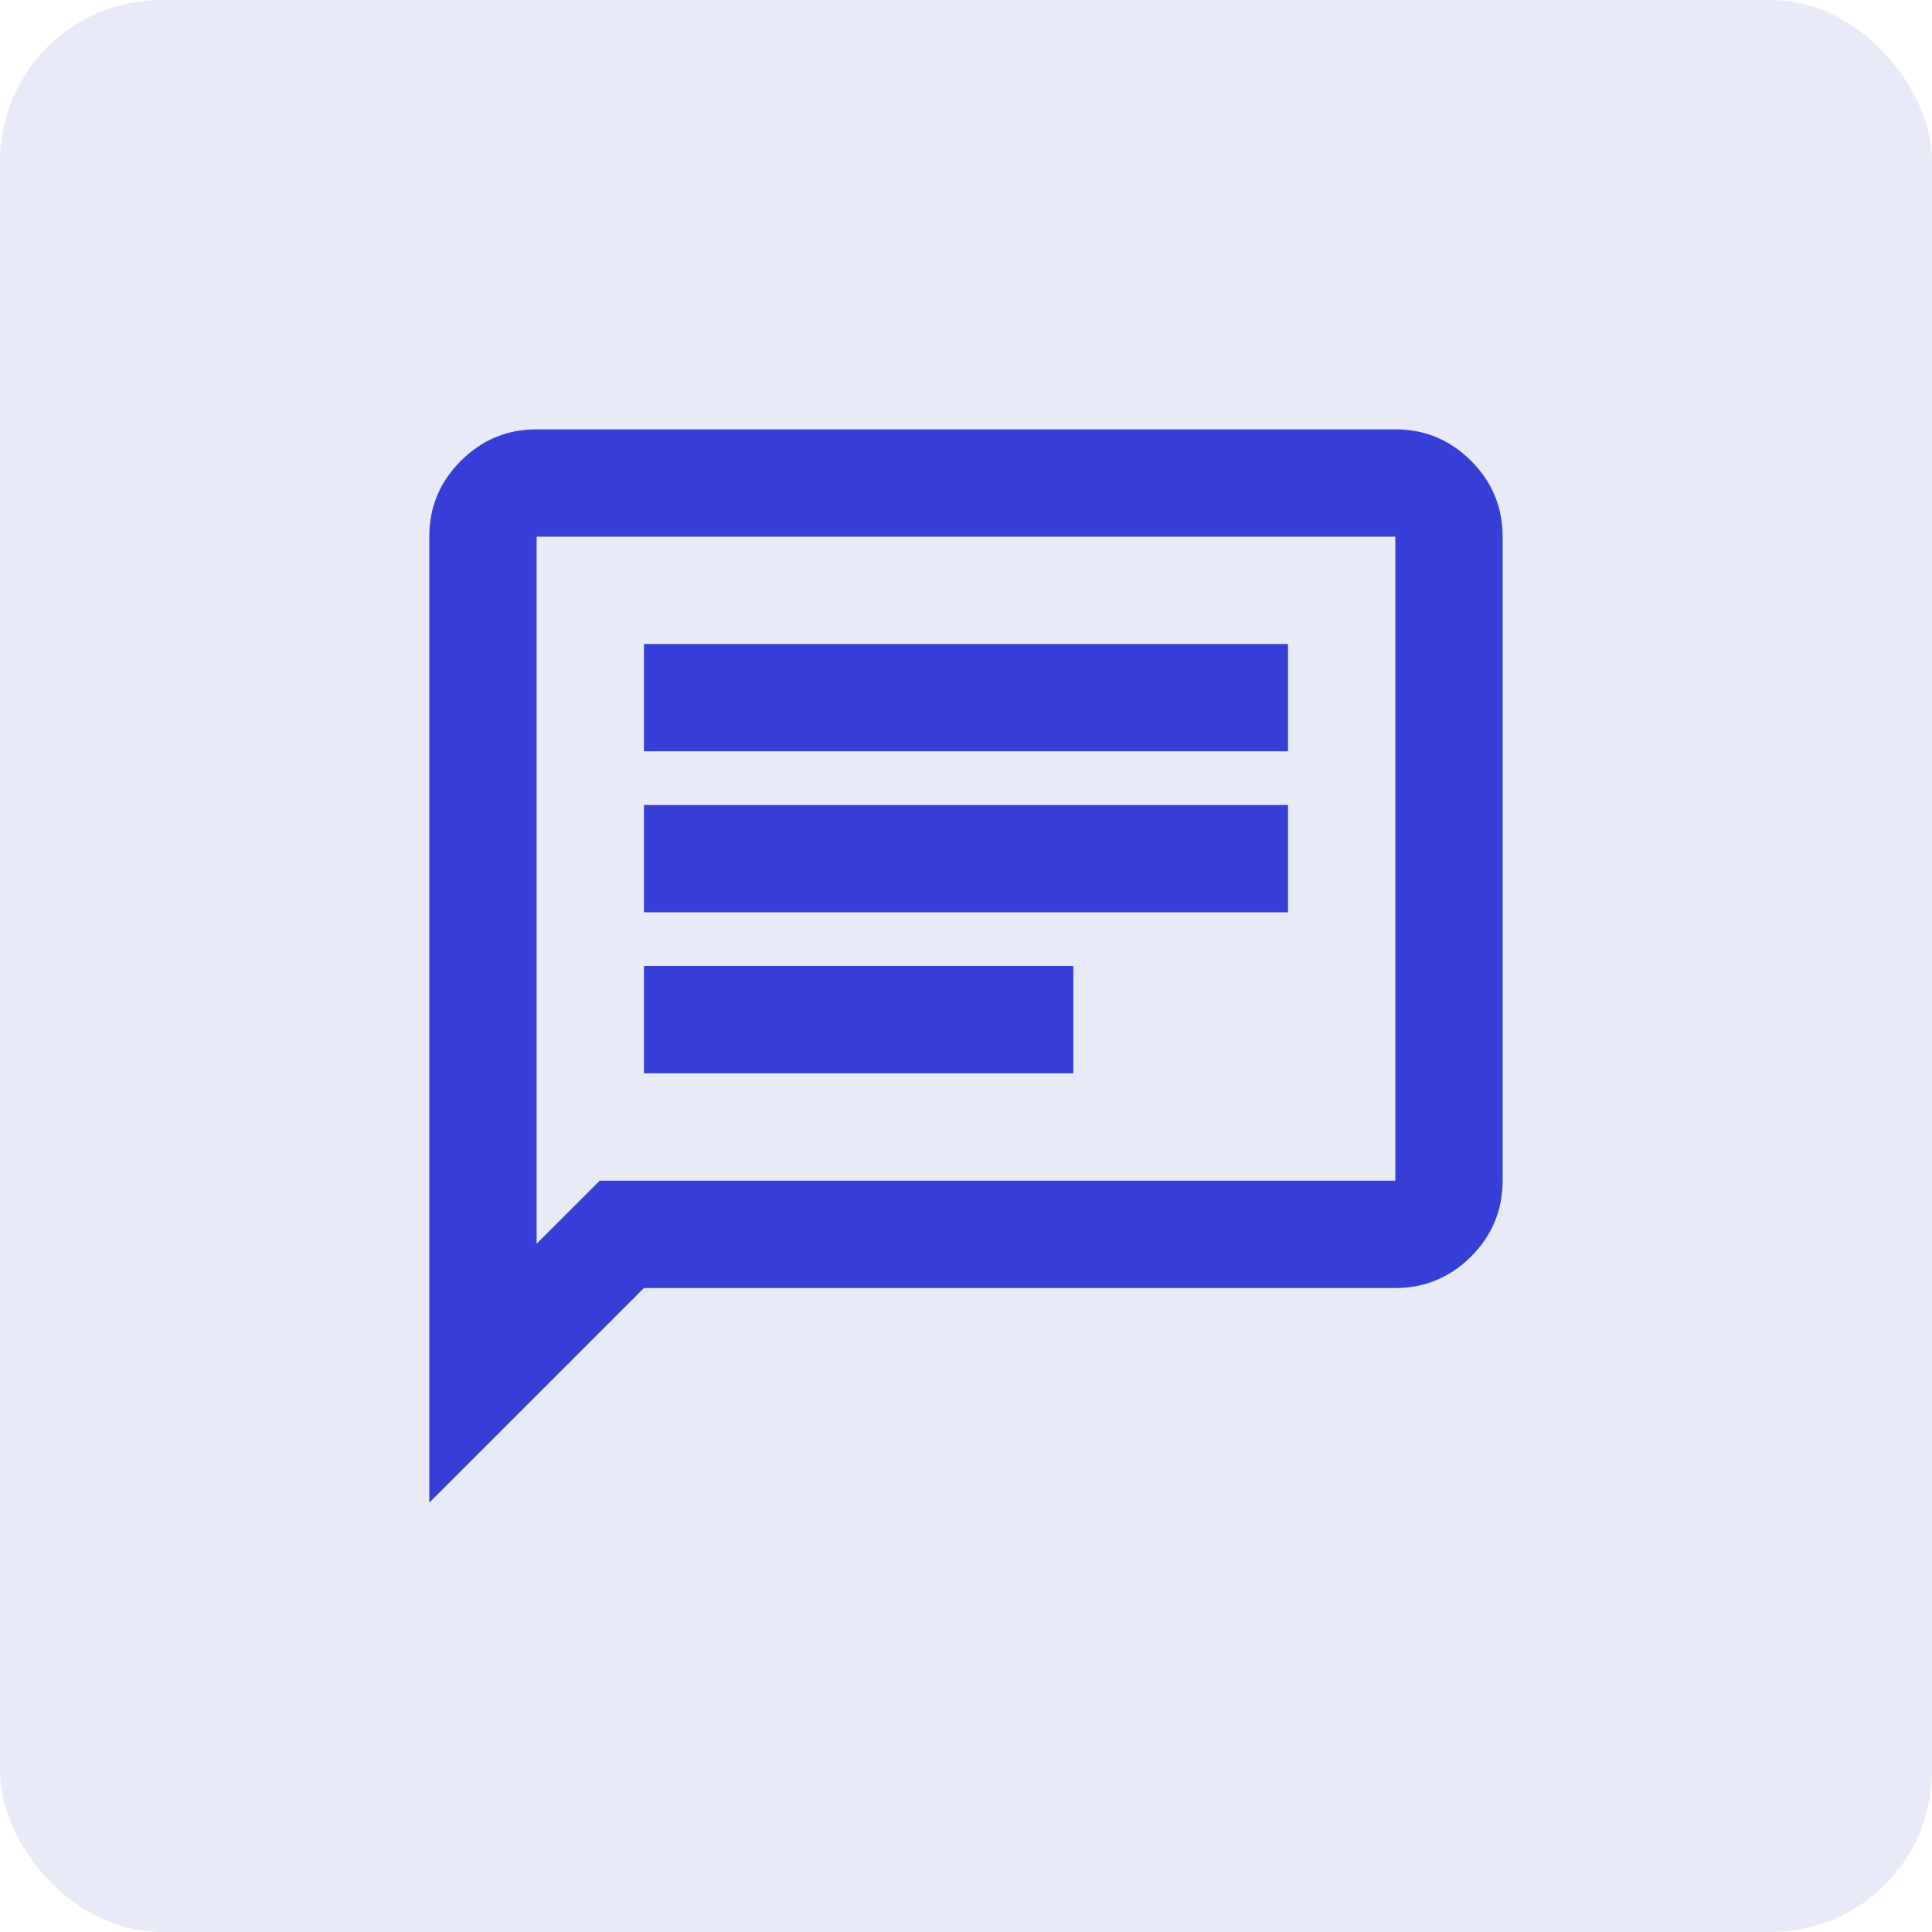 <svg width="48" height="48" viewBox="0 0 48 48" fill="none" xmlns="http://www.w3.org/2000/svg">
<g id="Group 48096946">
<rect id="Rectangle 849" width="48" height="48" rx="4" fill="#272DBC" fill-opacity="0.1"/>
<g id="chat">
<mask id="mask0_4484_25077" style="mask-type:alpha" maskUnits="userSpaceOnUse" x="8" y="8" width="32" height="32">
<rect id="Bounding box" x="8.5" y="8.5" width="31" height="31" fill="#D9D9D9" stroke="#7D7D7D"/>
</mask>
<g mask="url(#mask0_4484_25077)">
<path id="chat_2" d="M10.678 37.303V13.333C10.678 12.603 10.938 11.979 11.458 11.459C11.978 10.939 12.603 10.679 13.333 10.679H34.666C35.396 10.679 36.021 10.939 36.541 11.459C37.06 11.979 37.32 12.603 37.32 13.333V29.333C37.32 30.063 37.06 30.688 36.541 31.208C36.021 31.728 35.396 31.988 34.666 31.988H15.999V31.982L15.991 31.991L10.678 37.303ZM13.32 30.9V30.93L13.341 30.909L14.905 29.346H34.666H34.678V29.333V13.333V13.321H34.666H13.333H13.32V13.333V30.9ZM26.654 24.013V26.654H16.012V24.013H26.654ZM31.987 22.654H16.012V20.013H31.987V22.654ZM31.987 18.654H16.012V16.013H31.987V18.654Z" fill="#373ED7" stroke="#373ED7" stroke-width="0.025"/>
</g>
</g>
</g>
</svg>
